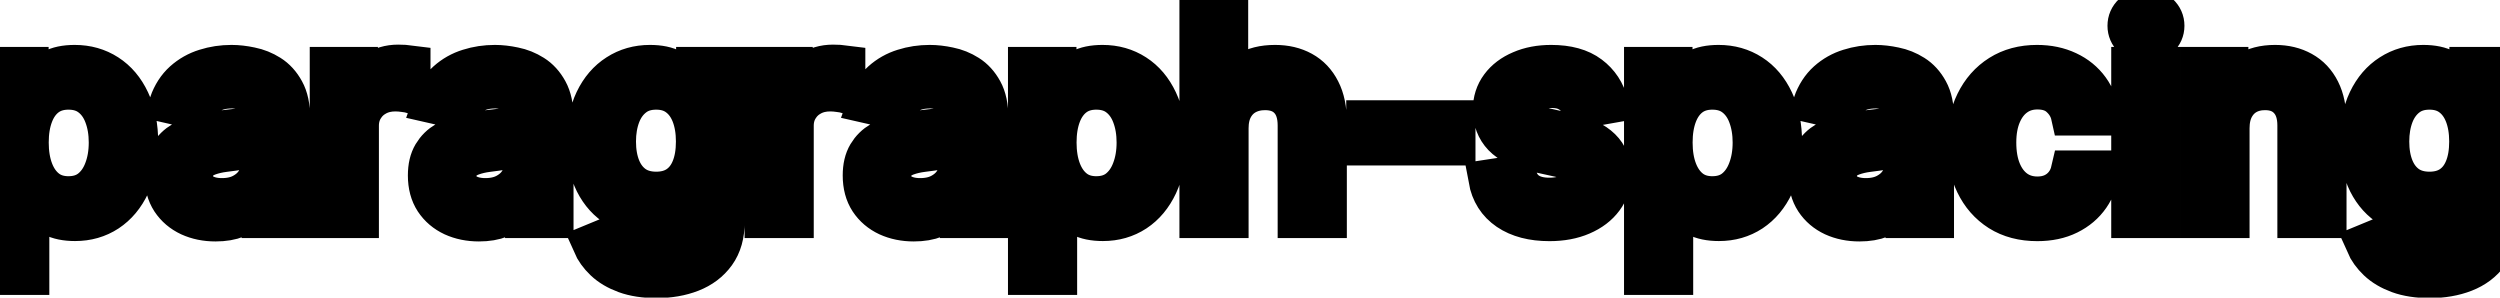 <svg viewBox="0 0 126 15" fill="none" stroke-width="2" stroke="currentColor" aria-hidden="true">
  <path d="M-0.001 13.864V3.364H1.451V4.602H1.575C1.661 4.442 1.786 4.259 1.948 4.05C2.111 3.841 2.336 3.659 2.624 3.503C2.913 3.344 3.294 3.264 3.768 3.264C4.384 3.264 4.934 3.42 5.418 3.732C5.902 4.043 6.282 4.492 6.557 5.079C6.835 5.665 6.974 6.371 6.974 7.197C6.974 8.022 6.837 8.73 6.562 9.32C6.287 9.906 5.909 10.359 5.428 10.677C4.948 10.992 4.399 11.149 3.783 11.149C3.319 11.149 2.939 11.071 2.644 10.915C2.353 10.76 2.124 10.577 1.958 10.369C1.792 10.16 1.665 9.974 1.575 9.812H1.486V13.864H-0.001ZM1.456 7.182C1.456 7.719 1.534 8.189 1.69 8.594C1.845 8.998 2.071 9.315 2.366 9.543C2.661 9.769 3.022 9.881 3.45 9.881C3.894 9.881 4.265 9.764 4.563 9.528C4.862 9.29 5.087 8.967 5.239 8.559C5.395 8.151 5.473 7.692 5.473 7.182C5.473 6.678 5.397 6.226 5.244 5.825C5.095 5.424 4.87 5.107 4.568 4.875C4.27 4.643 3.897 4.527 3.45 4.527C3.019 4.527 2.654 4.638 2.356 4.86C2.061 5.082 1.837 5.392 1.685 5.79C1.532 6.188 1.456 6.652 1.456 7.182ZM10.862 11.169C10.378 11.169 9.941 11.079 9.55 10.901C9.159 10.718 8.849 10.455 8.62 10.11C8.395 9.765 8.282 9.343 8.282 8.842C8.282 8.411 8.365 8.057 8.531 7.778C8.696 7.5 8.92 7.28 9.202 7.117C9.483 6.955 9.798 6.832 10.146 6.749C10.494 6.666 10.849 6.603 11.21 6.56C11.668 6.507 12.039 6.464 12.324 6.431C12.609 6.395 12.816 6.337 12.945 6.257C13.075 6.178 13.139 6.048 13.139 5.869V5.835C13.139 5.4 13.017 5.064 12.771 4.825C12.529 4.587 12.168 4.467 11.688 4.467C11.187 4.467 10.793 4.578 10.504 4.8C10.219 5.019 10.022 5.263 9.913 5.531L8.516 5.213C8.681 4.749 8.923 4.375 9.241 4.089C9.563 3.801 9.933 3.592 10.35 3.463C10.768 3.33 11.207 3.264 11.668 3.264C11.973 3.264 12.296 3.301 12.637 3.374C12.982 3.443 13.303 3.572 13.602 3.761C13.903 3.95 14.15 4.22 14.342 4.572C14.535 4.92 14.631 5.372 14.631 5.929V11H13.179V9.956H13.119C13.023 10.148 12.879 10.337 12.687 10.523C12.495 10.708 12.248 10.863 11.946 10.985C11.644 11.108 11.283 11.169 10.862 11.169ZM11.185 9.976C11.596 9.976 11.948 9.895 12.239 9.732C12.534 9.57 12.758 9.358 12.911 9.096C13.066 8.831 13.144 8.547 13.144 8.246V7.261C13.091 7.314 12.988 7.364 12.836 7.411C12.687 7.454 12.516 7.492 12.324 7.525C12.132 7.555 11.944 7.583 11.762 7.609C11.58 7.633 11.427 7.652 11.305 7.669C11.016 7.705 10.753 7.767 10.514 7.853C10.279 7.939 10.09 8.063 9.947 8.226C9.808 8.385 9.739 8.597 9.739 8.862C9.739 9.23 9.875 9.509 10.146 9.697C10.418 9.883 10.764 9.976 11.185 9.976ZM16.611 11V3.364H18.047V4.577H18.127C18.266 4.166 18.511 3.843 18.863 3.607C19.217 3.369 19.618 3.249 20.066 3.249C20.159 3.249 20.268 3.253 20.394 3.259C20.523 3.266 20.624 3.274 20.697 3.284V4.706C20.638 4.689 20.532 4.671 20.379 4.651C20.227 4.628 20.074 4.616 19.922 4.616C19.57 4.616 19.257 4.691 18.982 4.84C18.71 4.986 18.495 5.19 18.336 5.452C18.177 5.71 18.097 6.005 18.097 6.337V11H16.611ZM24.138 11.169C23.654 11.169 23.216 11.079 22.825 10.901C22.434 10.718 22.124 10.455 21.895 10.11C21.67 9.765 21.557 9.343 21.557 8.842C21.557 8.411 21.64 8.057 21.806 7.778C21.972 7.5 22.195 7.28 22.477 7.117C22.759 6.955 23.074 6.832 23.422 6.749C23.77 6.666 24.124 6.603 24.486 6.56C24.943 6.507 25.314 6.464 25.599 6.431C25.884 6.395 26.091 6.337 26.221 6.257C26.35 6.178 26.415 6.048 26.415 5.869V5.835C26.415 5.4 26.292 5.064 26.047 4.825C25.805 4.587 25.444 4.467 24.963 4.467C24.462 4.467 24.068 4.578 23.78 4.8C23.495 5.019 23.297 5.263 23.188 5.531L21.791 5.213C21.957 4.749 22.199 4.375 22.517 4.089C22.838 3.801 23.208 3.592 23.625 3.463C24.043 3.33 24.482 3.264 24.943 3.264C25.248 3.264 25.571 3.301 25.913 3.374C26.257 3.443 26.579 3.572 26.877 3.761C27.179 3.95 27.425 4.22 27.618 4.572C27.81 4.92 27.906 5.372 27.906 5.929V11H26.454V9.956H26.395C26.299 10.148 26.154 10.337 25.962 10.523C25.77 10.708 25.523 10.863 25.221 10.985C24.92 11.108 24.558 11.169 24.138 11.169ZM24.461 9.976C24.872 9.976 25.223 9.895 25.515 9.732C25.81 9.57 26.033 9.358 26.186 9.096C26.342 8.831 26.42 8.547 26.42 8.246V7.261C26.366 7.314 26.264 7.364 26.111 7.411C25.962 7.454 25.791 7.492 25.599 7.525C25.407 7.555 25.22 7.583 25.038 7.609C24.855 7.633 24.703 7.652 24.58 7.669C24.292 7.705 24.028 7.767 23.79 7.853C23.554 7.939 23.365 8.063 23.223 8.226C23.084 8.385 23.014 8.597 23.014 8.862C23.014 9.23 23.15 9.509 23.422 9.697C23.694 9.883 24.04 9.976 24.461 9.976ZM33.088 14.023C32.481 14.023 31.959 13.943 31.522 13.784C31.087 13.625 30.733 13.415 30.458 13.153C30.183 12.891 29.977 12.604 29.841 12.293L31.119 11.766C31.209 11.912 31.328 12.066 31.477 12.228C31.629 12.394 31.835 12.535 32.093 12.651C32.355 12.767 32.692 12.825 33.103 12.825C33.666 12.825 34.132 12.687 34.5 12.412C34.867 12.14 35.051 11.706 35.051 11.109V9.608H34.957C34.867 9.77 34.738 9.951 34.569 10.15C34.404 10.349 34.175 10.521 33.883 10.667C33.592 10.813 33.212 10.886 32.745 10.886C32.142 10.886 31.598 10.745 31.114 10.463C30.633 10.178 30.252 9.759 29.971 9.205C29.692 8.648 29.553 7.964 29.553 7.152C29.553 6.34 29.691 5.644 29.966 5.064C30.244 4.484 30.625 4.04 31.109 3.732C31.593 3.42 32.142 3.264 32.755 3.264C33.229 3.264 33.611 3.344 33.903 3.503C34.195 3.659 34.422 3.841 34.584 4.05C34.75 4.259 34.877 4.442 34.967 4.602H35.076V3.364H36.533V11.169C36.533 11.825 36.381 12.364 36.076 12.785C35.771 13.206 35.358 13.517 34.838 13.72C34.321 13.922 33.737 14.023 33.088 14.023ZM33.073 9.653C33.5 9.653 33.862 9.553 34.157 9.354C34.455 9.152 34.68 8.864 34.833 8.489C34.989 8.112 35.066 7.659 35.066 7.132C35.066 6.618 34.99 6.166 34.838 5.775C34.685 5.384 34.462 5.079 34.166 4.86C33.872 4.638 33.507 4.527 33.073 4.527C32.625 4.527 32.252 4.643 31.954 4.875C31.656 5.104 31.43 5.415 31.278 5.81C31.129 6.204 31.054 6.645 31.054 7.132C31.054 7.633 31.131 8.072 31.283 8.45C31.436 8.827 31.661 9.122 31.959 9.335C32.261 9.547 32.632 9.653 33.073 9.653ZM38.527 11V3.364H39.963V4.577H40.043C40.182 4.166 40.427 3.843 40.779 3.607C41.133 3.369 41.534 3.249 41.982 3.249C42.075 3.249 42.184 3.253 42.31 3.259C42.439 3.266 42.54 3.274 42.613 3.284V4.706C42.554 4.689 42.448 4.671 42.295 4.651C42.143 4.628 41.99 4.616 41.838 4.616C41.486 4.616 41.173 4.691 40.898 4.84C40.626 4.986 40.411 5.19 40.252 5.452C40.093 5.71 40.013 6.005 40.013 6.337V11H38.527ZM46.054 11.169C45.57 11.169 45.132 11.079 44.741 10.901C44.35 10.718 44.04 10.455 43.811 10.11C43.586 9.765 43.473 9.343 43.473 8.842C43.473 8.411 43.556 8.057 43.722 7.778C43.888 7.5 44.111 7.28 44.393 7.117C44.675 6.955 44.99 6.832 45.338 6.749C45.686 6.666 46.04 6.603 46.402 6.56C46.859 6.507 47.23 6.464 47.515 6.431C47.8 6.395 48.008 6.337 48.137 6.257C48.266 6.178 48.331 6.048 48.331 5.869V5.835C48.331 5.4 48.208 5.064 47.963 4.825C47.721 4.587 47.359 4.467 46.879 4.467C46.378 4.467 45.984 4.578 45.696 4.8C45.411 5.019 45.213 5.263 45.104 5.531L43.707 5.213C43.873 4.749 44.115 4.375 44.433 4.089C44.754 3.801 45.124 3.592 45.541 3.463C45.959 3.33 46.398 3.264 46.859 3.264C47.164 3.264 47.487 3.301 47.828 3.374C48.173 3.443 48.495 3.572 48.793 3.761C49.095 3.95 49.342 4.22 49.534 4.572C49.726 4.92 49.822 5.372 49.822 5.929V11H48.37V9.956H48.311C48.215 10.148 48.07 10.337 47.878 10.523C47.686 10.708 47.439 10.863 47.137 10.985C46.836 11.108 46.475 11.169 46.054 11.169ZM46.377 9.976C46.788 9.976 47.139 9.895 47.431 9.732C47.726 9.57 47.95 9.358 48.102 9.096C48.258 8.831 48.336 8.547 48.336 8.246V7.261C48.283 7.314 48.18 7.364 48.027 7.411C47.878 7.454 47.708 7.492 47.515 7.525C47.323 7.555 47.136 7.583 46.953 7.609C46.771 7.633 46.619 7.652 46.496 7.669C46.208 7.705 45.944 7.767 45.706 7.853C45.47 7.939 45.281 8.063 45.139 8.226C45 8.385 44.93 8.597 44.93 8.862C44.93 9.23 45.066 9.509 45.338 9.697C45.609 9.883 45.956 9.976 46.377 9.976ZM51.802 13.864V3.364H53.254V4.602H53.378C53.464 4.442 53.589 4.259 53.751 4.05C53.913 3.841 54.139 3.659 54.427 3.503C54.715 3.344 55.096 3.264 55.571 3.264C56.187 3.264 56.737 3.42 57.221 3.732C57.705 4.043 58.084 4.492 58.36 5.079C58.638 5.665 58.777 6.371 58.777 7.197C58.777 8.022 58.64 8.73 58.364 9.32C58.089 9.906 57.712 10.359 57.231 10.677C56.75 10.992 56.202 11.149 55.585 11.149C55.121 11.149 54.742 11.071 54.447 10.915C54.155 10.76 53.927 10.577 53.761 10.369C53.595 10.16 53.468 9.974 53.378 9.812H53.288V13.864H51.802ZM53.259 7.182C53.259 7.719 53.337 8.189 53.492 8.594C53.648 8.998 53.873 9.315 54.169 9.543C54.464 9.769 54.825 9.881 55.252 9.881C55.696 9.881 56.068 9.764 56.366 9.528C56.664 9.29 56.89 8.967 57.042 8.559C57.198 8.151 57.276 7.692 57.276 7.182C57.276 6.678 57.2 6.226 57.047 5.825C56.898 5.424 56.672 5.107 56.371 4.875C56.073 4.643 55.7 4.527 55.252 4.527C54.821 4.527 54.457 4.638 54.159 4.86C53.864 5.082 53.64 5.392 53.487 5.79C53.335 6.188 53.259 6.652 53.259 7.182ZM61.929 6.466V11H60.443V0.818H61.909V4.607H62.004C62.183 4.196 62.456 3.869 62.824 3.627C63.192 3.385 63.672 3.264 64.266 3.264C64.79 3.264 65.247 3.372 65.638 3.587C66.032 3.803 66.337 4.124 66.553 4.552C66.772 4.976 66.881 5.506 66.881 6.143V11H65.394V6.322C65.394 5.762 65.25 5.327 64.962 5.019C64.674 4.708 64.272 4.552 63.759 4.552C63.407 4.552 63.093 4.626 62.814 4.776C62.539 4.925 62.322 5.143 62.163 5.432C62.007 5.717 61.929 6.062 61.929 6.466ZM73.364 6.053V7.341H68.85V6.053H73.364ZM81.067 5.228L79.72 5.467C79.664 5.294 79.574 5.13 79.451 4.974C79.332 4.819 79.17 4.691 78.964 4.592C78.759 4.492 78.502 4.442 78.194 4.442C77.773 4.442 77.421 4.537 77.14 4.726C76.858 4.911 76.717 5.152 76.717 5.447C76.717 5.702 76.812 5.907 77.001 6.063C77.189 6.219 77.494 6.347 77.915 6.446L79.128 6.724C79.831 6.887 80.355 7.137 80.699 7.475C81.044 7.813 81.216 8.252 81.216 8.793C81.216 9.25 81.084 9.658 80.819 10.016C80.557 10.37 80.191 10.649 79.72 10.851C79.253 11.053 78.711 11.154 78.094 11.154C77.239 11.154 76.541 10.972 76.001 10.607C75.461 10.239 75.13 9.717 75.007 9.041L76.444 8.822C76.533 9.197 76.717 9.48 76.996 9.673C77.274 9.862 77.637 9.956 78.084 9.956C78.572 9.956 78.961 9.855 79.253 9.653C79.544 9.447 79.69 9.197 79.69 8.902C79.69 8.663 79.601 8.463 79.422 8.3C79.246 8.138 78.976 8.015 78.611 7.933L77.319 7.649C76.606 7.487 76.079 7.228 75.738 6.874C75.4 6.519 75.231 6.07 75.231 5.526C75.231 5.076 75.357 4.681 75.609 4.343C75.86 4.005 76.208 3.741 76.653 3.553C77.097 3.36 77.605 3.264 78.179 3.264C79.004 3.264 79.654 3.443 80.128 3.801C80.602 4.156 80.915 4.631 81.067 5.228ZM82.851 13.864V3.364H84.303V4.602H84.427C84.513 4.442 84.637 4.259 84.8 4.05C84.962 3.841 85.188 3.659 85.476 3.503C85.764 3.344 86.145 3.264 86.619 3.264C87.236 3.264 87.786 3.42 88.27 3.732C88.754 4.043 89.133 4.492 89.408 5.079C89.687 5.665 89.826 6.371 89.826 7.197C89.826 8.022 89.688 8.73 89.413 9.32C89.138 9.906 88.76 10.359 88.28 10.677C87.799 10.992 87.251 11.149 86.634 11.149C86.17 11.149 85.791 11.071 85.496 10.915C85.204 10.76 84.975 10.577 84.81 10.369C84.644 10.16 84.516 9.974 84.427 9.812H84.337V13.864H82.851ZM84.308 7.182C84.308 7.719 84.385 8.189 84.541 8.594C84.697 8.998 84.922 9.315 85.217 9.543C85.512 9.769 85.874 9.881 86.301 9.881C86.745 9.881 87.117 9.764 87.415 9.528C87.713 9.29 87.938 8.967 88.091 8.559C88.247 8.151 88.325 7.692 88.325 7.182C88.325 6.678 88.248 6.226 88.096 5.825C87.947 5.424 87.721 5.107 87.42 4.875C87.121 4.643 86.749 4.527 86.301 4.527C85.87 4.527 85.506 4.638 85.207 4.86C84.912 5.082 84.689 5.392 84.536 5.79C84.384 6.188 84.308 6.652 84.308 7.182ZM93.714 11.169C93.23 11.169 92.792 11.079 92.401 10.901C92.01 10.718 91.7 10.455 91.472 10.11C91.246 9.765 91.133 9.343 91.133 8.842C91.133 8.411 91.216 8.057 91.382 7.778C91.548 7.5 91.772 7.28 92.053 7.117C92.335 6.955 92.65 6.832 92.998 6.749C93.346 6.666 93.701 6.603 94.062 6.56C94.519 6.507 94.89 6.464 95.175 6.431C95.46 6.395 95.668 6.337 95.797 6.257C95.926 6.178 95.991 6.048 95.991 5.869V5.835C95.991 5.4 95.868 5.064 95.623 4.825C95.381 4.587 95.02 4.467 94.539 4.467C94.039 4.467 93.644 4.578 93.356 4.8C93.071 5.019 92.874 5.263 92.764 5.531L91.367 5.213C91.533 4.749 91.775 4.375 92.093 4.089C92.415 3.801 92.784 3.592 93.202 3.463C93.619 3.33 94.058 3.264 94.519 3.264C94.824 3.264 95.147 3.301 95.489 3.374C95.833 3.443 96.155 3.572 96.453 3.761C96.755 3.95 97.002 4.22 97.194 4.572C97.386 4.92 97.482 5.372 97.482 5.929V11H96.031V9.956H95.971C95.875 10.148 95.731 10.337 95.538 10.523C95.346 10.708 95.099 10.863 94.798 10.985C94.496 11.108 94.135 11.169 93.714 11.169ZM94.037 9.976C94.448 9.976 94.799 9.895 95.091 9.732C95.386 9.57 95.61 9.358 95.762 9.096C95.918 8.831 95.996 8.547 95.996 8.246V7.261C95.943 7.314 95.84 7.364 95.688 7.411C95.538 7.454 95.368 7.492 95.175 7.525C94.983 7.555 94.796 7.583 94.614 7.609C94.431 7.633 94.279 7.652 94.156 7.669C93.868 7.705 93.604 7.767 93.366 7.853C93.13 7.939 92.942 8.063 92.799 8.226C92.66 8.385 92.59 8.597 92.59 8.862C92.59 9.23 92.726 9.509 92.998 9.697C93.27 9.883 93.616 9.976 94.037 9.976ZM102.679 11.154C101.94 11.154 101.303 10.987 100.77 10.652C100.239 10.314 99.832 9.848 99.547 9.255C99.262 8.662 99.119 7.982 99.119 7.217C99.119 6.441 99.265 5.757 99.557 5.163C99.848 4.567 100.259 4.101 100.79 3.766C101.32 3.432 101.945 3.264 102.664 3.264C103.244 3.264 103.761 3.372 104.215 3.587C104.669 3.799 105.035 4.098 105.314 4.482C105.595 4.867 105.763 5.316 105.816 5.83H104.369C104.29 5.472 104.107 5.163 103.822 4.905C103.541 4.646 103.163 4.517 102.689 4.517C102.274 4.517 101.912 4.626 101.6 4.845C101.292 5.061 101.051 5.369 100.879 5.77C100.707 6.168 100.621 6.638 100.621 7.182C100.621 7.739 100.705 8.219 100.874 8.624C101.043 9.028 101.282 9.341 101.59 9.563C101.902 9.785 102.268 9.896 102.689 9.896C102.97 9.896 103.226 9.845 103.454 9.742C103.686 9.636 103.88 9.485 104.036 9.29C104.195 9.094 104.306 8.859 104.369 8.584H105.816C105.763 9.078 105.602 9.518 105.334 9.906C105.065 10.294 104.706 10.599 104.255 10.821C103.807 11.043 103.282 11.154 102.679 11.154ZM107.406 11V3.364H108.892V11H107.406ZM108.156 2.185C107.898 2.185 107.676 2.099 107.49 1.927C107.308 1.751 107.217 1.542 107.217 1.3C107.217 1.055 107.308 0.846 107.49 0.674C107.676 0.498 107.898 0.411 108.156 0.411C108.415 0.411 108.635 0.498 108.817 0.674C109.003 0.846 109.096 1.055 109.096 1.3C109.096 1.542 109.003 1.751 108.817 1.927C108.635 2.099 108.415 2.185 108.156 2.185ZM112.378 6.466V11H110.892V3.364H112.319V4.607H112.413C112.589 4.202 112.864 3.877 113.238 3.632C113.616 3.387 114.092 3.264 114.665 3.264C115.186 3.264 115.641 3.374 116.032 3.592C116.424 3.808 116.727 4.129 116.942 4.557C117.158 4.984 117.265 5.513 117.265 6.143V11H115.779V6.322C115.779 5.768 115.635 5.336 115.346 5.024C115.058 4.709 114.662 4.552 114.158 4.552C113.814 4.552 113.507 4.626 113.238 4.776C112.973 4.925 112.763 5.143 112.607 5.432C112.455 5.717 112.378 6.062 112.378 6.466ZM122.461 14.023C121.854 14.023 121.332 13.943 120.895 13.784C120.461 13.625 120.106 13.415 119.831 13.153C119.556 12.891 119.35 12.604 119.214 12.293L120.492 11.766C120.581 11.912 120.701 12.066 120.85 12.228C121.002 12.394 121.208 12.535 121.466 12.651C121.728 12.767 122.065 12.825 122.476 12.825C123.039 12.825 123.505 12.687 123.873 12.412C124.241 12.14 124.425 11.706 124.425 11.109V9.608H124.33C124.241 9.77 124.111 9.951 123.942 10.15C123.777 10.349 123.548 10.521 123.256 10.667C122.965 10.813 122.585 10.886 122.118 10.886C121.515 10.886 120.971 10.745 120.487 10.463C120.006 10.178 119.625 9.759 119.344 9.205C119.065 8.648 118.926 7.964 118.926 7.152C118.926 6.34 119.064 5.644 119.339 5.064C119.617 4.484 119.998 4.04 120.482 3.732C120.966 3.42 121.515 3.264 122.128 3.264C122.602 3.264 122.984 3.344 123.276 3.503C123.568 3.659 123.795 3.841 123.957 4.05C124.123 4.259 124.251 4.442 124.34 4.602H124.449V3.364H125.906V11.169C125.906 11.825 125.754 12.364 125.449 12.785C125.144 13.206 124.731 13.517 124.211 13.72C123.694 13.922 123.11 14.023 122.461 14.023ZM122.446 9.653C122.873 9.653 123.235 9.553 123.53 9.354C123.828 9.152 124.053 8.864 124.206 8.489C124.362 8.112 124.439 7.659 124.439 7.132C124.439 6.618 124.363 6.166 124.211 5.775C124.058 5.384 123.835 5.079 123.54 4.86C123.245 4.638 122.88 4.527 122.446 4.527C121.998 4.527 121.626 4.643 121.327 4.875C121.029 5.104 120.804 5.415 120.651 5.81C120.502 6.204 120.427 6.645 120.427 7.132C120.427 7.633 120.504 8.072 120.656 8.45C120.809 8.827 121.034 9.122 121.332 9.335C121.634 9.547 122.005 9.653 122.446 9.653Z" fill="black"/>
</svg>
